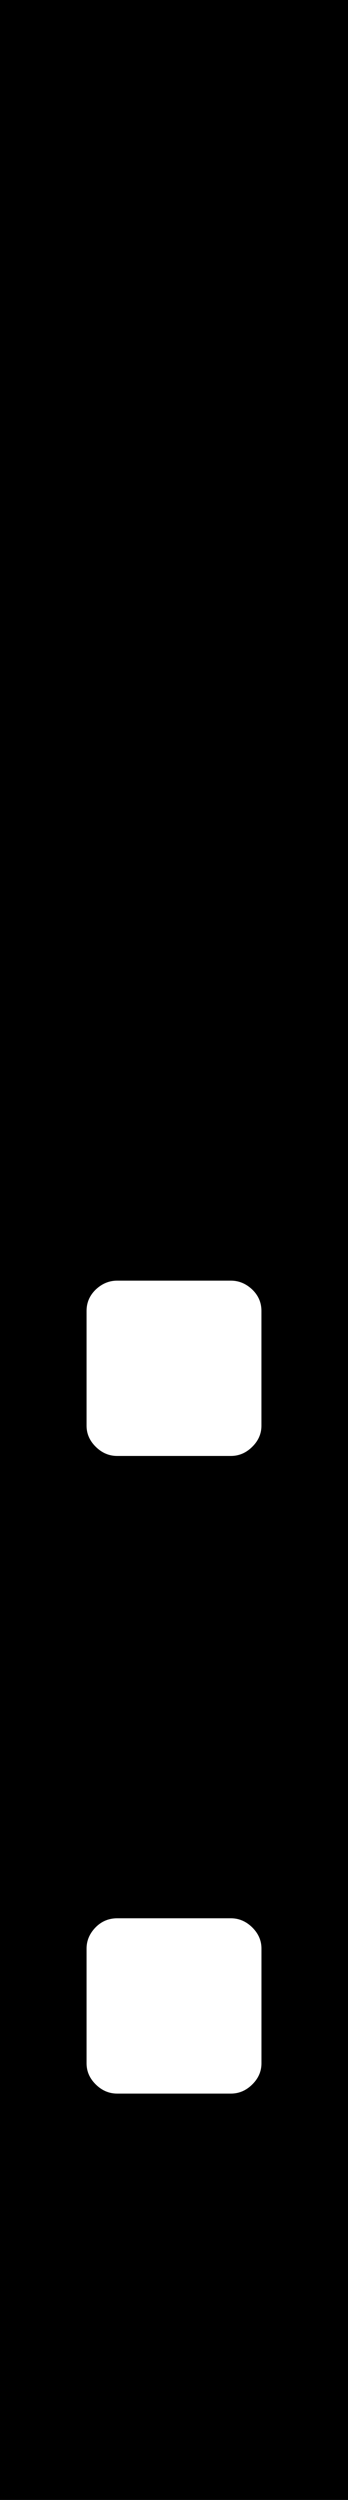 <?xml version="1.0" encoding="UTF-8"?>
<!DOCTYPE svg PUBLIC "-//W3C//DTD SVG 1.1 Tiny//EN" "http://www.w3.org/Graphics/SVG/1.1/DTD/svg11-tiny.dtd">
<svg width="12" height="86" viewBox="0 0 12 86">
<rect width="12" height="86"/>
<path fill="#FFFFFF" d="M4.041,50.086c-0.279,0-0.525-0.104-0.738-0.314c-0.213-0.209-0.318-0.451-0.318-0.725v-3.951 c0-0.285,0.105-0.531,0.318-0.736c0.213-0.201,0.459-0.305,0.738-0.305h3.92c0.277,0,0.523,0.104,0.736,0.305 c0.213,0.205,0.318,0.451,0.318,0.736v3.951c0,0.273-0.105,0.516-0.318,0.725c-0.213,0.211-0.459,0.314-0.736,0.314H4.041z M4.041,72.021c-0.279,0-0.525-0.104-0.738-0.314c-0.213-0.209-0.318-0.451-0.318-0.727v-3.949c0-0.273,0.104-0.516,0.309-0.727 c0.205-0.209,0.455-0.314,0.748-0.314h3.92c0.277,0,0.523,0.105,0.736,0.314c0.213,0.211,0.318,0.453,0.318,0.727v3.949 c0,0.275-0.105,0.518-0.318,0.727c-0.213,0.211-0.459,0.314-0.736,0.314H4.041z"/>
</svg>
